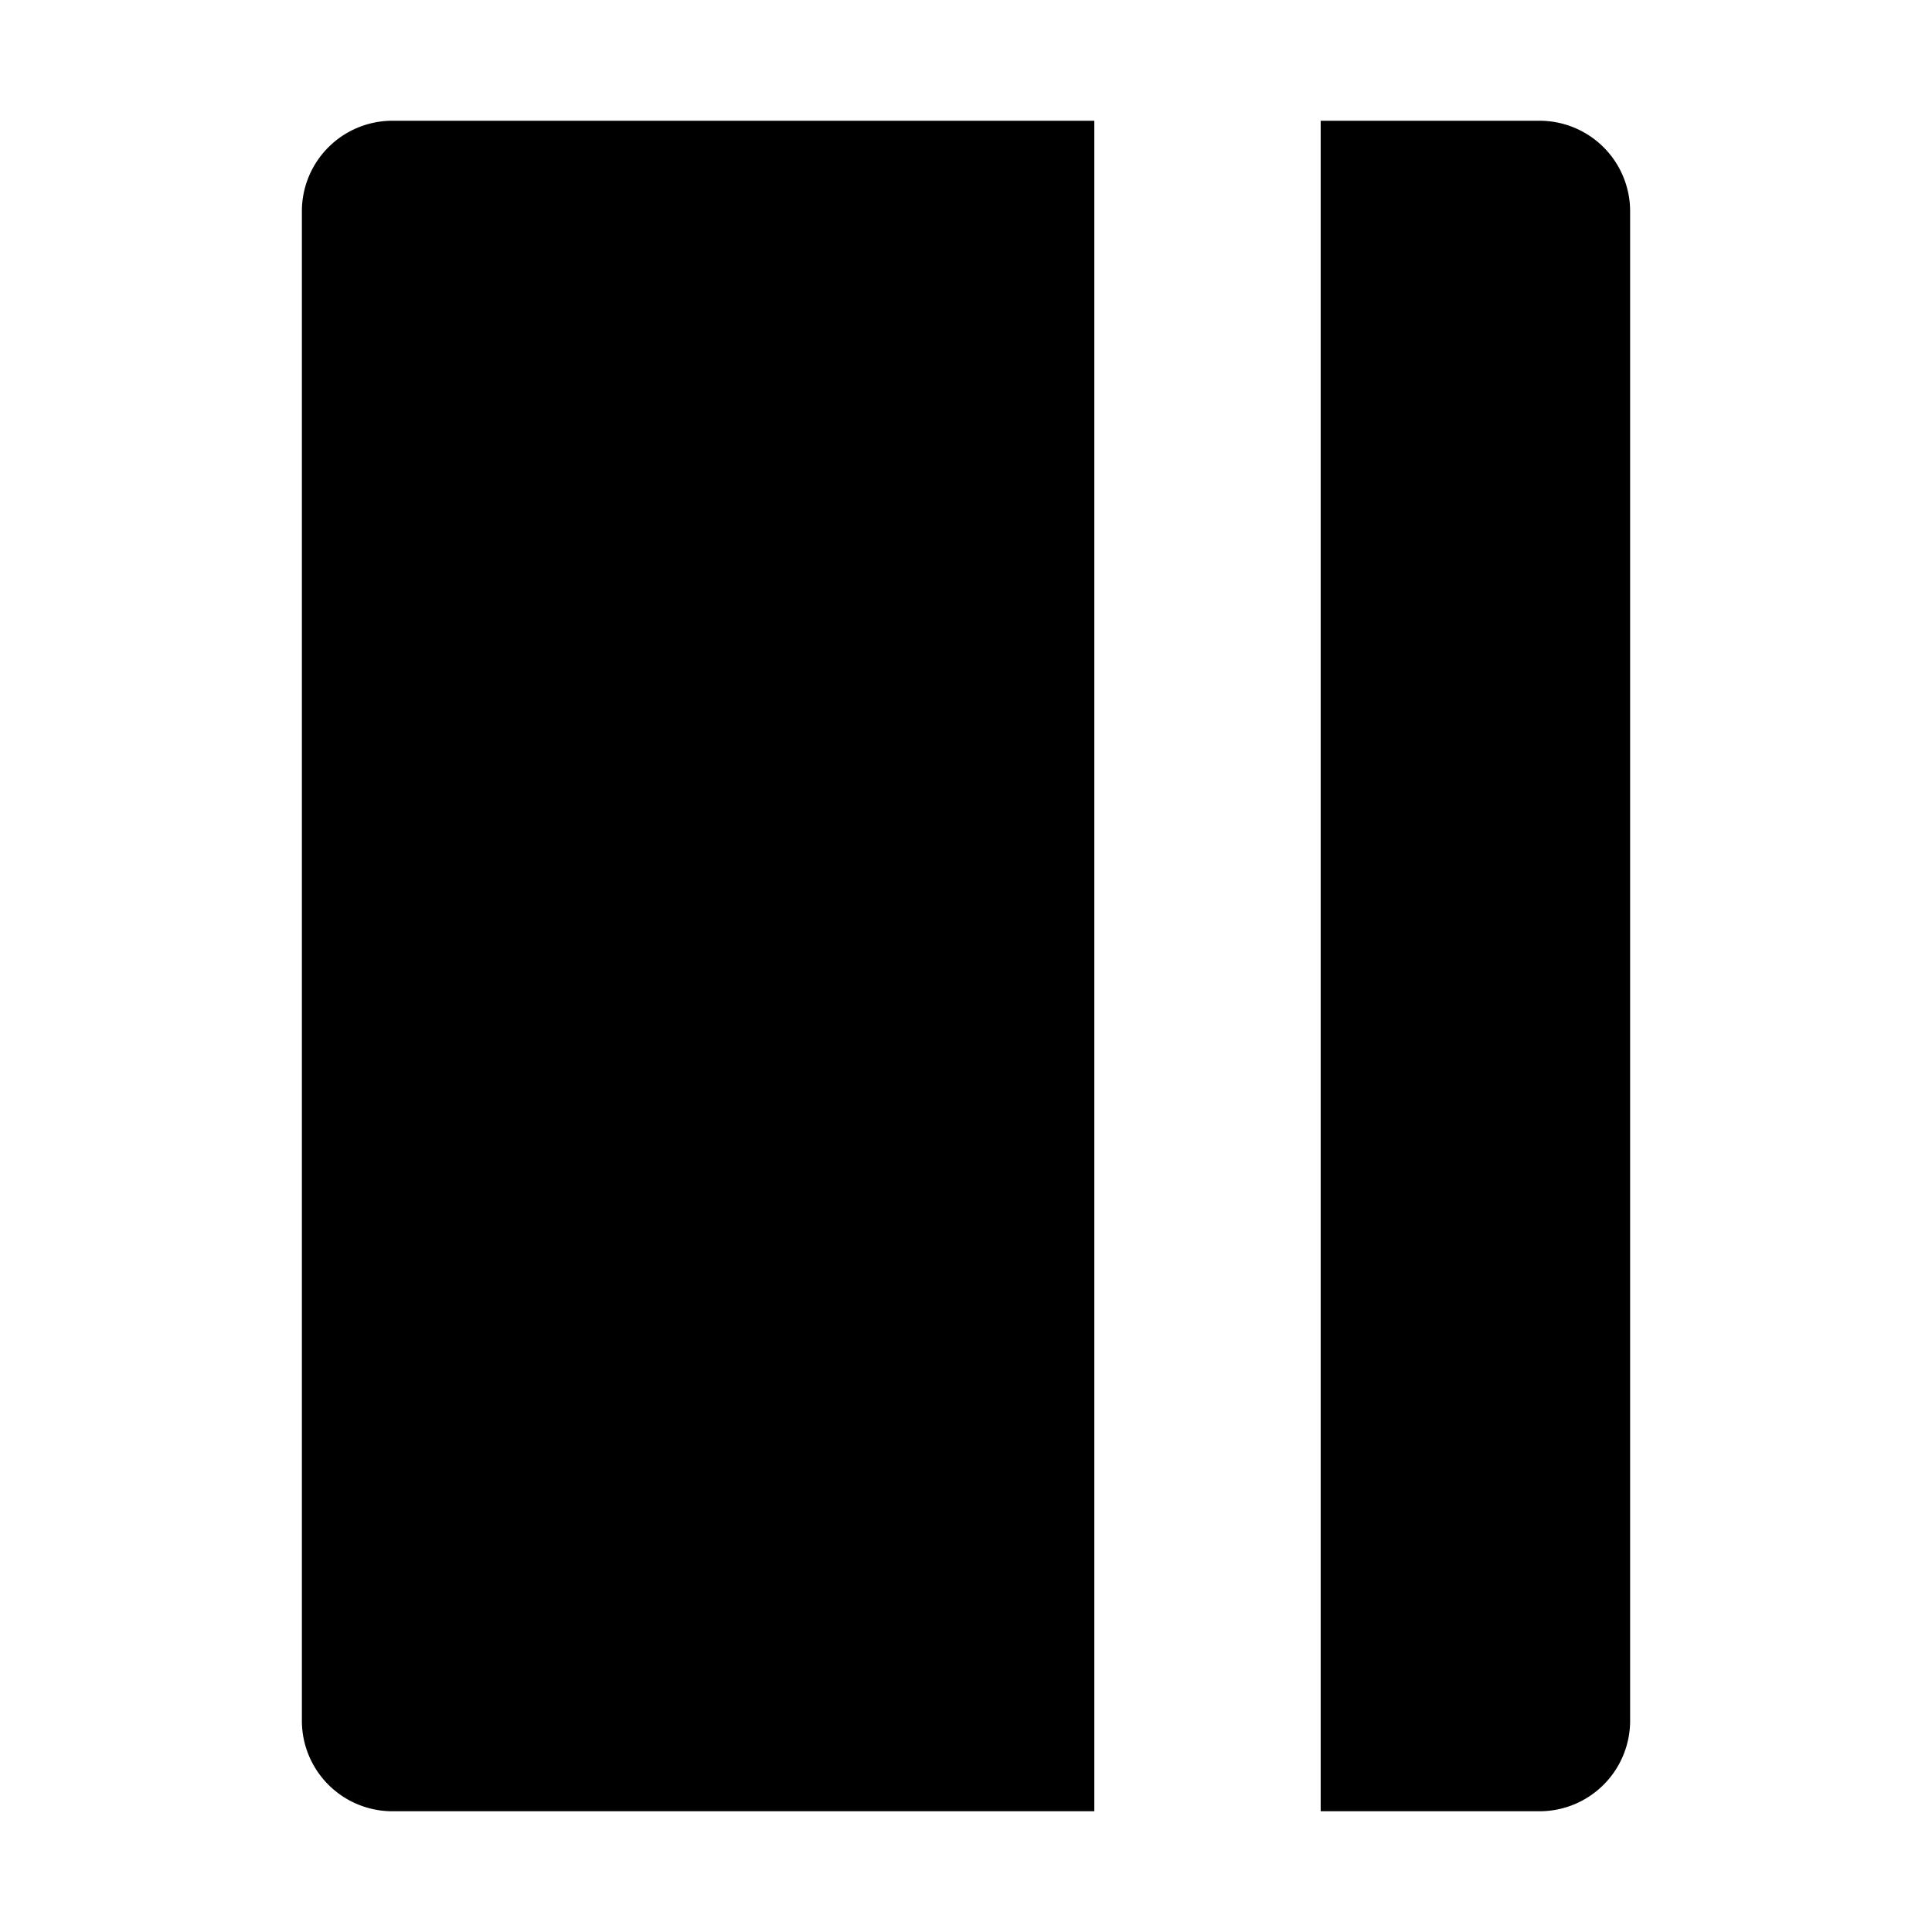 <svg fill="currentColor" viewBox="0 0 24 24" xmlns="http://www.w3.org/2000/svg">
  <path d="M13.594 1.5H4.875A1.125 1.125 0 0 0 3.75 2.625v18.75A1.125 1.125 0 0 0 4.875 22.5h8.719v-21Z"></path>
  <path d="M19.125 1.5h-2.719v21h2.719a1.125 1.125 0 0 0 1.125-1.125V2.625A1.125 1.125 0 0 0 19.125 1.5Z"></path>
</svg>